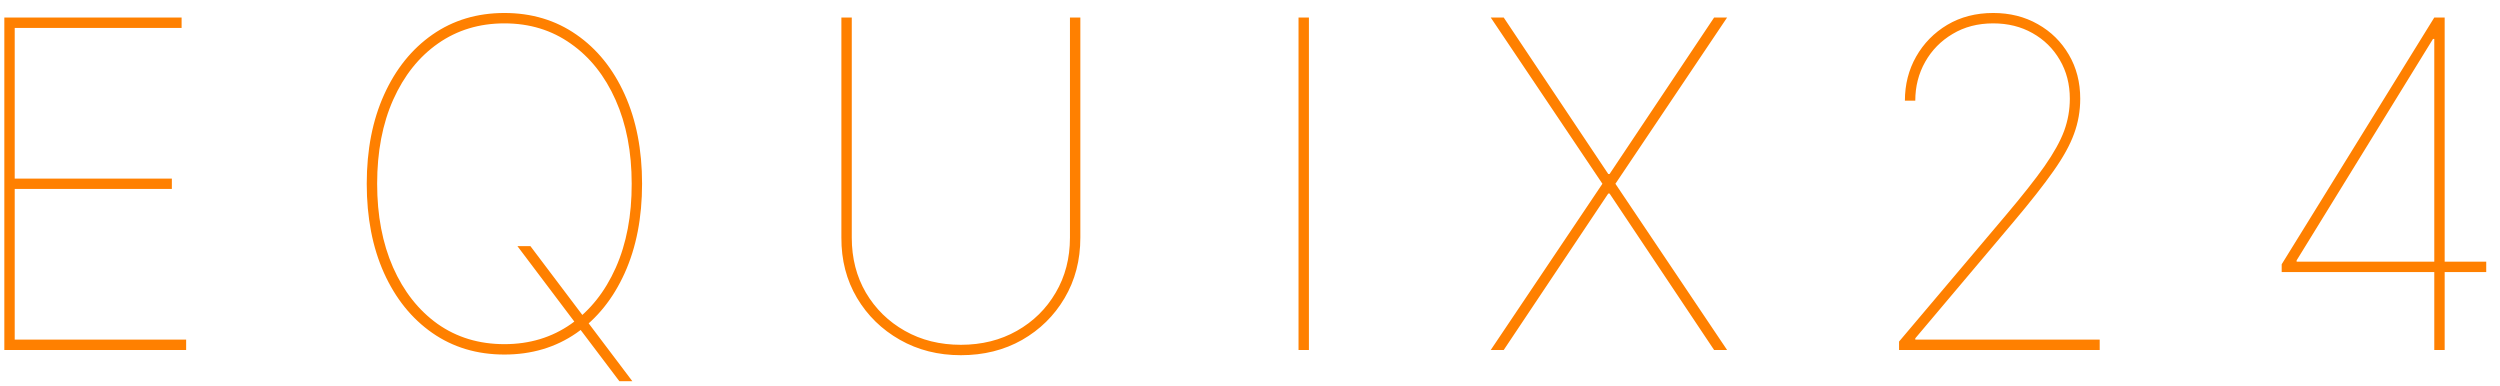 <svg width="175" height="27" viewBox="0 0 175 27" fill="none" xmlns="http://www.w3.org/2000/svg">
<path d="M0.303 24.5V1.227H12.712V1.955H1.03V12.5H12.03V13.227H1.03V23.773H13.03V24.5H0.303ZM36.218 17.227H37.127L40.9 22.227L41.036 22.409L44.263 26.682H43.354L40.4 22.773L40.263 22.591L36.218 17.227ZM44.945 12.864C44.945 15.235 44.54 17.318 43.729 19.114C42.919 20.909 41.79 22.311 40.343 23.318C38.896 24.318 37.218 24.818 35.309 24.818C33.392 24.818 31.71 24.314 30.263 23.307C28.816 22.299 27.688 20.898 26.877 19.102C26.074 17.307 25.672 15.227 25.672 12.864C25.672 10.492 26.078 8.413 26.888 6.625C27.699 4.83 28.828 3.428 30.275 2.42C31.722 1.413 33.4 0.909 35.309 0.909C37.218 0.909 38.896 1.413 40.343 2.42C41.79 3.42 42.919 4.818 43.729 6.614C44.54 8.409 44.945 10.492 44.945 12.864ZM44.218 12.864C44.218 10.636 43.843 8.682 43.093 7C42.343 5.311 41.297 3.996 39.956 3.057C38.623 2.11 37.074 1.636 35.309 1.636C33.551 1.636 32.002 2.106 30.661 3.045C29.328 3.977 28.282 5.288 27.525 6.977C26.775 8.659 26.4 10.621 26.4 12.864C26.4 15.076 26.771 17.026 27.513 18.716C28.256 20.398 29.294 21.716 30.627 22.671C31.968 23.617 33.528 24.091 35.309 24.091C37.074 24.091 38.627 23.621 39.968 22.682C41.309 21.735 42.354 20.421 43.104 18.739C43.854 17.049 44.225 15.091 44.218 12.864ZM74.897 1.227H75.624V16.636C75.624 18.212 75.257 19.621 74.522 20.864C73.794 22.099 72.802 23.076 71.544 23.796C70.287 24.508 68.859 24.864 67.26 24.864C65.677 24.864 64.253 24.504 62.988 23.784C61.722 23.064 60.722 22.087 59.988 20.852C59.253 19.61 58.889 18.204 58.897 16.636V1.227H59.624V16.636C59.624 18.076 59.954 19.36 60.613 20.489C61.279 21.617 62.188 22.508 63.34 23.159C64.492 23.811 65.798 24.136 67.26 24.136C68.722 24.136 70.029 23.811 71.181 23.159C72.332 22.508 73.238 21.617 73.897 20.489C74.563 19.36 74.897 18.076 74.897 16.636V1.227ZM91.624 1.227V24.5H90.897V1.227H91.624ZM105.26 1.227L112.579 12.182H112.669L119.988 1.227H120.897L113.079 12.864L120.897 24.5H119.988L112.669 13.546H112.579L105.26 24.5H104.351L112.169 12.864L104.351 1.227H105.26ZM132.934 24.5V23.909L140.388 15.091C141.555 13.712 142.464 12.561 143.116 11.636C143.767 10.704 144.225 9.879 144.491 9.159C144.756 8.432 144.888 7.682 144.888 6.909C144.888 5.894 144.653 4.989 144.184 4.193C143.722 3.398 143.085 2.773 142.275 2.318C141.472 1.864 140.555 1.636 139.525 1.636C138.449 1.636 137.502 1.883 136.684 2.375C135.866 2.86 135.225 3.511 134.763 4.33C134.301 5.148 134.07 6.053 134.07 7.045H133.343C133.343 5.917 133.604 4.89 134.127 3.966C134.657 3.034 135.384 2.292 136.309 1.739C137.241 1.186 138.312 0.909 139.525 0.909C140.691 0.909 141.733 1.17 142.65 1.693C143.566 2.208 144.29 2.92 144.82 3.83C145.35 4.731 145.616 5.758 145.616 6.909C145.616 7.765 145.472 8.583 145.184 9.364C144.903 10.144 144.422 11.015 143.741 11.977C143.066 12.939 142.131 14.129 140.934 15.546L134.07 23.682V23.773H146.979V24.5H132.934ZM159.718 19.046V18.5L170.4 1.227H170.854V2.727H170.309L160.763 18.227V18.318H174.036V19.046H159.718ZM170.4 24.5V18.818V18.591V1.227H171.127V24.5H170.4Z" fill="#FF8000"/>
</svg>
